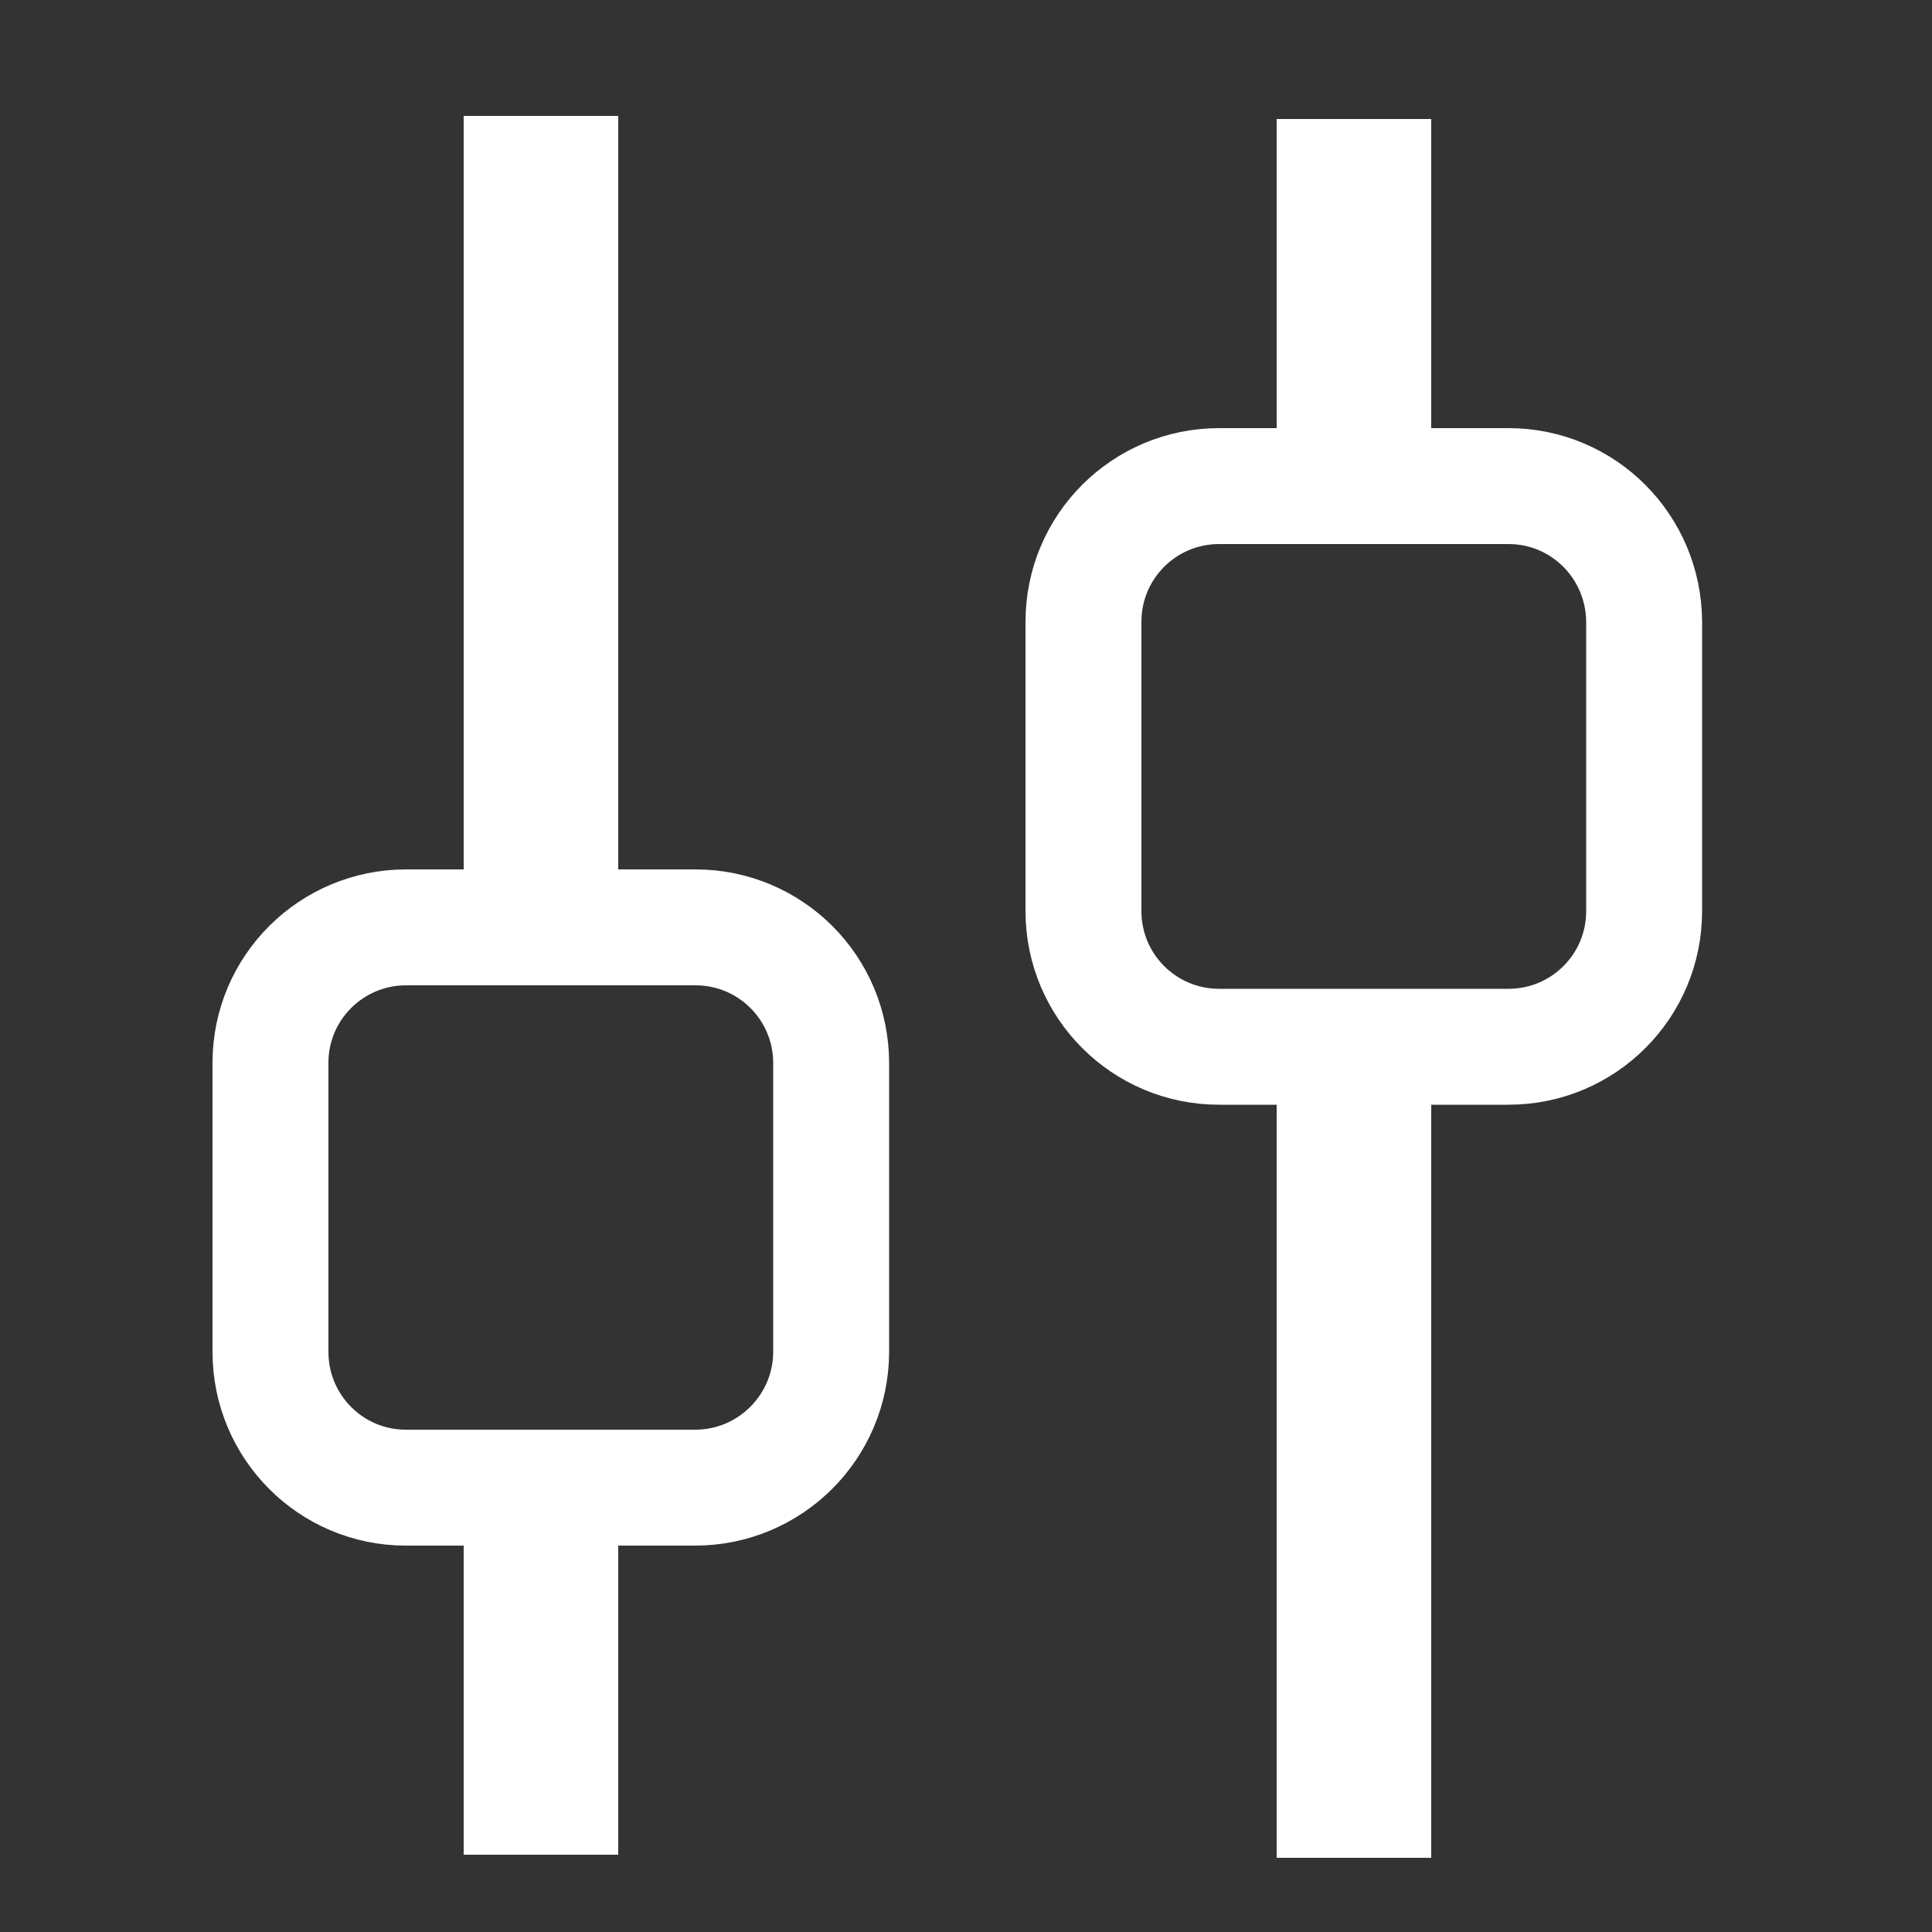 <?xml version="1.0" encoding="utf-8"?>
<!-- Generator: Adobe Illustrator 24.0.2, SVG Export Plug-In . SVG Version: 6.00 Build 0)  -->
<svg version="1.2" baseProfile="tiny" id="Слой_1"
	 xmlns="http://www.w3.org/2000/svg" xmlns:xlink="http://www.w3.org/1999/xlink" x="0px" y="0px" viewBox="0 0 50 50"
	 xml:space="preserve">
<rect x="0" y="0" width="50" height="50" fill="#333333" stroke="none"/>
<rect x="12" y="3" fill="#FFFFFF" width="4" height="21"/>
<path fill="none" stroke="#FFFFFF" stroke-width="3" stroke-miterlimit="10" d="M17.99,38.5h-7.49C8.57,38.5,7,36.93,7,34.99v-7.49
	C7,25.57,8.57,24,10.51,24h7.49c1.94,0,3.51,1.57,3.51,3.51v7.49C21.5,36.93,19.93,38.5,17.99,38.5z"/>
<rect x="12" y="38" fill="#FFFFFF" width="4" height="10"/>
<rect x="33.04" y="27.08" fill="#FFFFFF" width="4" height="21"/>
<path fill="none" stroke="#FFFFFF" stroke-width="3" stroke-miterlimit="10" d="M39.04,12.58h-7.49c-1.94,0-3.51,1.57-3.51,3.51
	v7.49c0,1.94,1.57,3.51,3.51,3.51h7.49c1.94,0,3.51-1.57,3.51-3.51v-7.49C42.54,14.15,40.98,12.58,39.04,12.58z"/>
<rect x="33.04" y="3.08" fill="#FFFFFF" width="4" height="10"/>
</svg>
